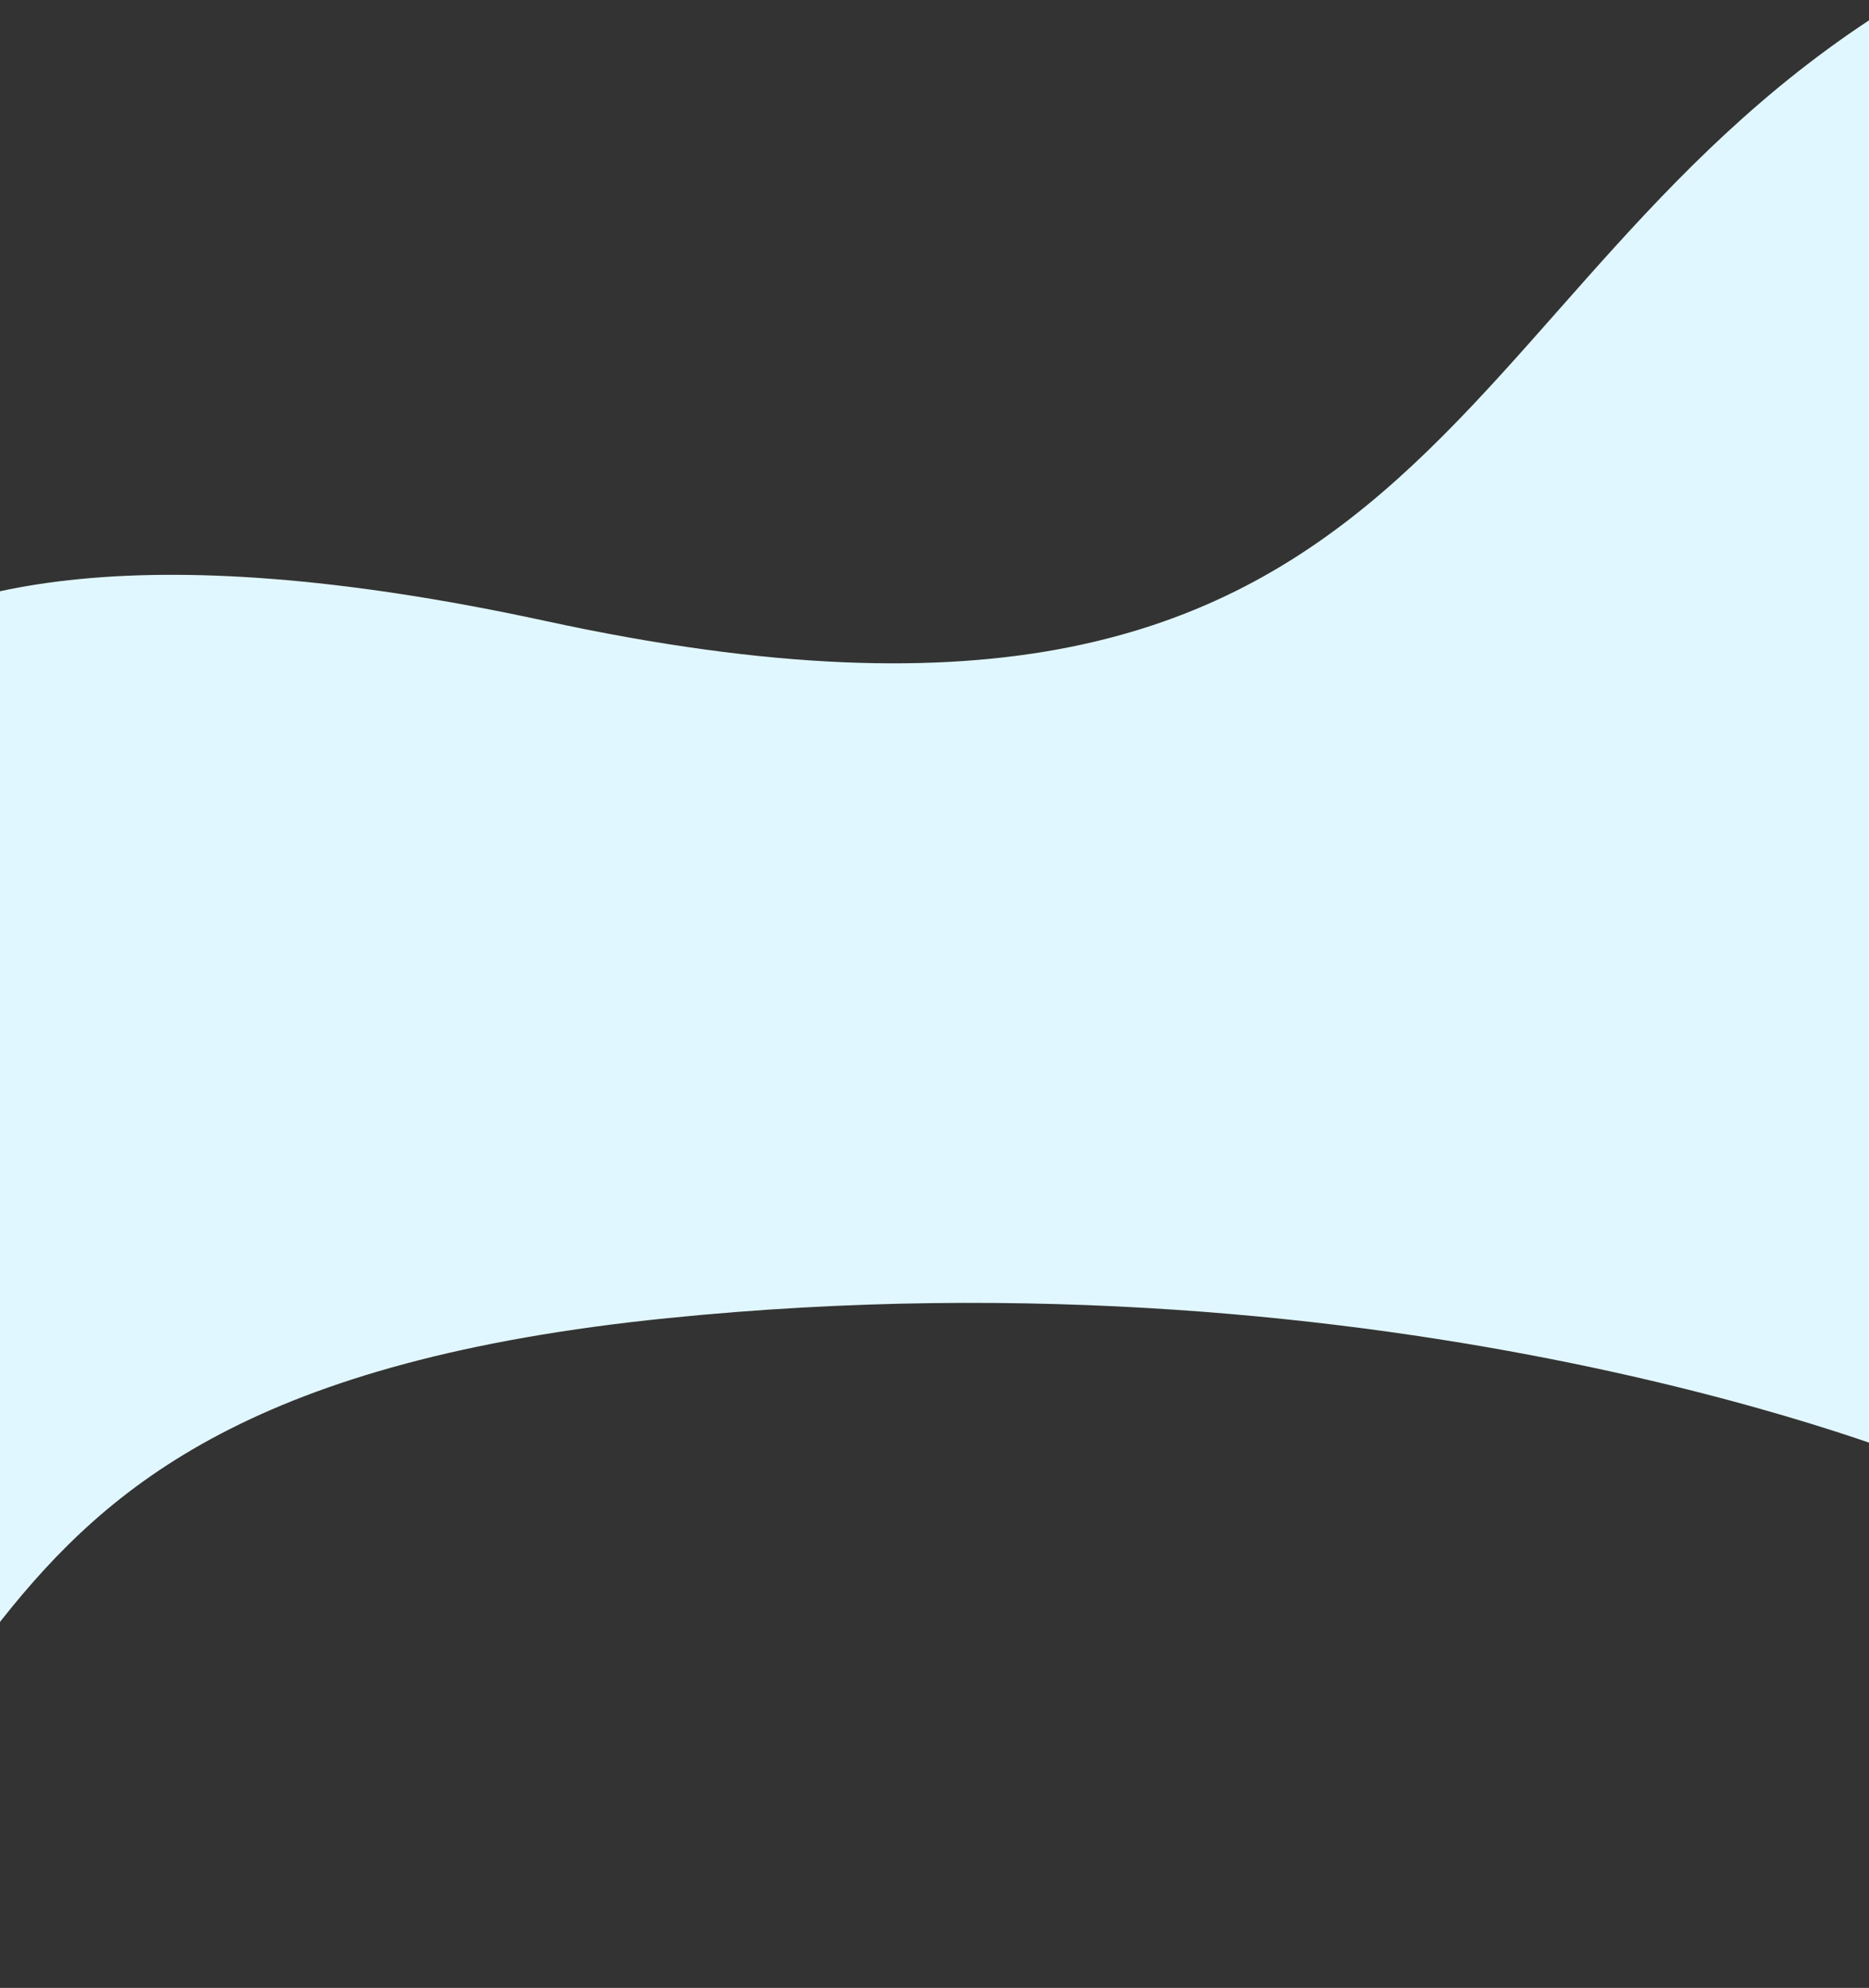 <svg xmlns="http://www.w3.org/2000/svg" width="1920" height="2042"><rect width="100%" height="100%" fill="#333333" stroke="none"/><path data-name="форма русалки" d="M-266 870s-28.623-417.55 827-232c924.24 200.42 904-341.69 1392-638l27 1504s-541.08-226.12-1294-150c-844.853 85.42-606 511.74-1122 688z" fill="#e1f7ff" fill-rule="evenodd"/></svg>